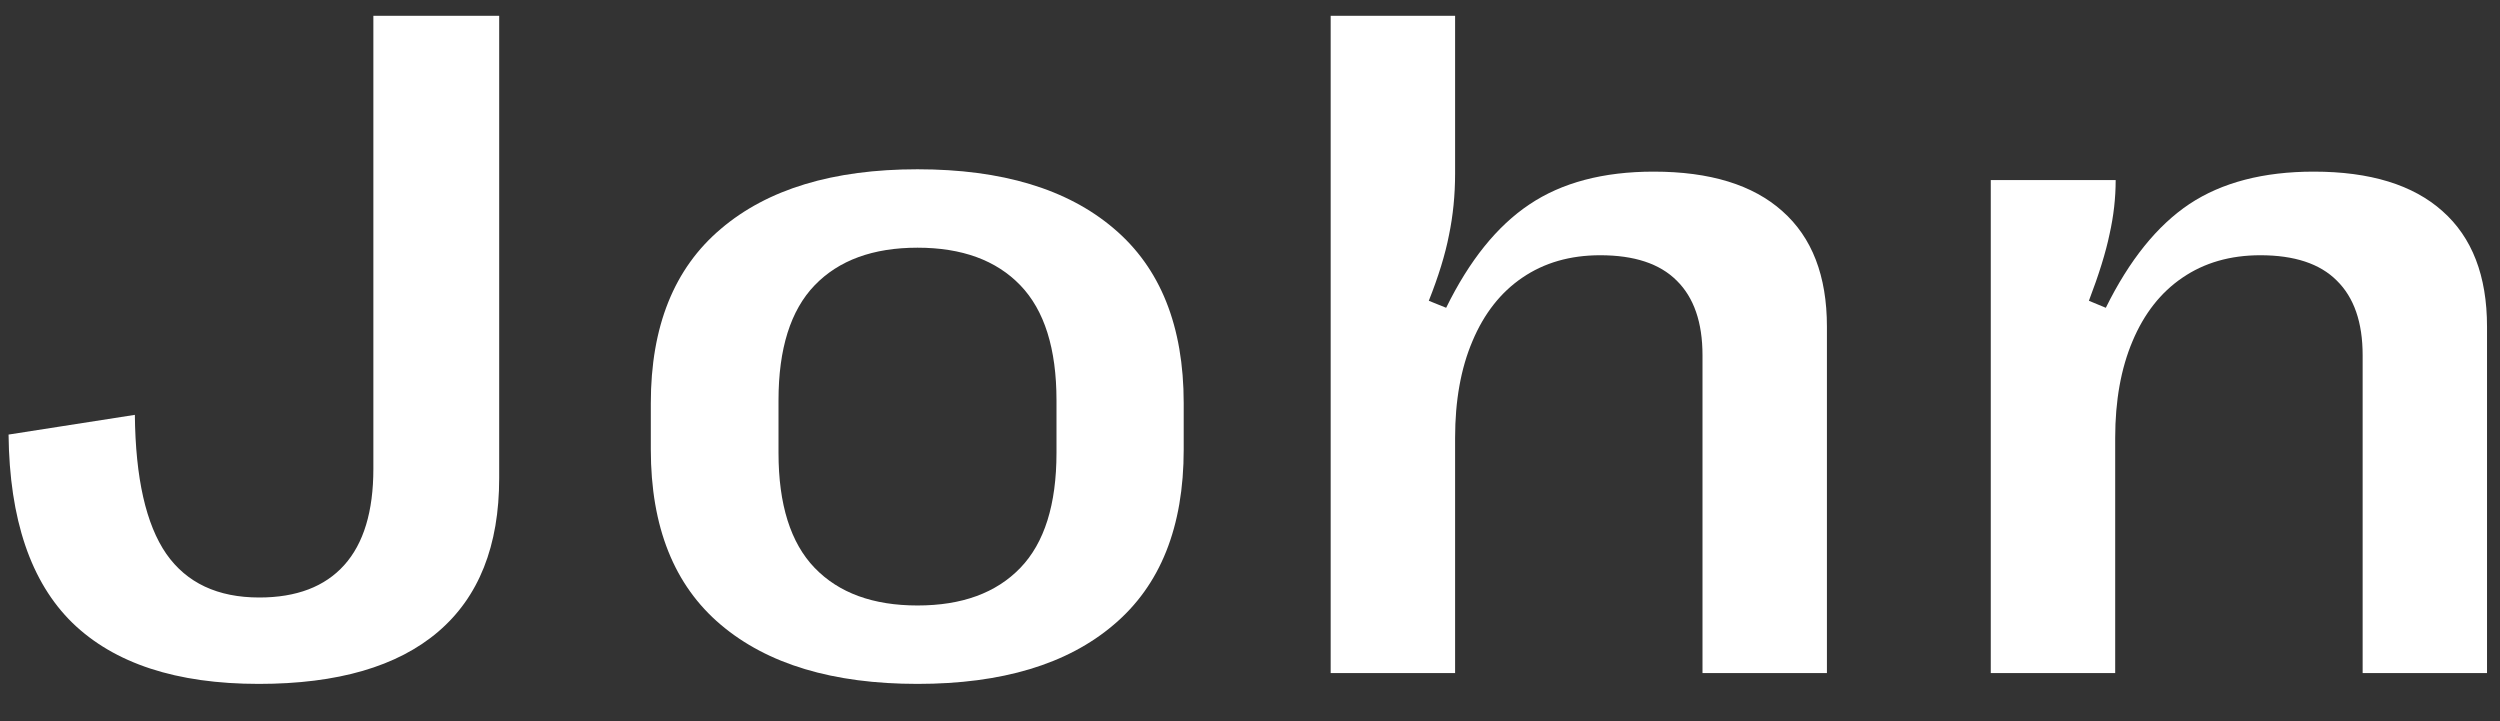 <svg width="52" height="15" viewBox="0 0 52 15" fill="none" xmlns="http://www.w3.org/2000/svg">
<rect x="0" y="0" width="52" height="15" fill="#333333" stroke="none"/>
<path d="M5.383 14.225C3.671 14.225 2.378 13.801 1.506 12.955C0.64 12.109 0.197 10.803 0.178 9.039L2.805 8.629C2.818 9.944 3.036 10.908 3.459 11.52C3.882 12.125 4.527 12.428 5.393 12.428C6.167 12.428 6.757 12.203 7.16 11.754C7.564 11.305 7.766 10.637 7.766 9.752V0.328H10.383V9.947C10.383 11.354 9.96 12.418 9.113 13.141C8.267 13.863 7.023 14.225 5.383 14.225Z" fill="white"/>
<path d="M19.084 14.225C17.326 14.225 15.962 13.815 14.992 12.994C14.022 12.174 13.537 10.96 13.537 9.352V8.385C13.537 6.79 14.022 5.582 14.992 4.762C15.962 3.935 17.326 3.521 19.084 3.521C20.842 3.521 22.203 3.932 23.166 4.752C24.136 5.572 24.621 6.783 24.621 8.385V9.352C24.621 10.96 24.136 12.174 23.166 12.994C22.203 13.815 20.842 14.225 19.084 14.225ZM19.084 12.594C20.009 12.594 20.721 12.333 21.223 11.812C21.724 11.292 21.975 10.494 21.975 9.42V8.326C21.975 7.252 21.724 6.454 21.223 5.934C20.721 5.413 20.009 5.152 19.084 5.152C18.16 5.152 17.447 5.413 16.945 5.934C16.444 6.454 16.193 7.252 16.193 8.326V9.42C16.193 10.494 16.444 11.292 16.945 11.812C17.447 12.333 18.16 12.594 19.084 12.594Z" fill="white"/>
<path d="M27.678 14V0.328H30.266V3.609C30.266 4.059 30.223 4.485 30.139 4.889C30.061 5.292 29.921 5.748 29.719 6.256L30.08 6.402C30.562 5.419 31.138 4.703 31.809 4.254C32.486 3.798 33.348 3.57 34.397 3.57C35.568 3.57 36.46 3.844 37.072 4.391C37.691 4.938 38 5.738 38 6.793V14H35.412V7.389C35.412 6.705 35.233 6.188 34.875 5.836C34.523 5.484 33.993 5.309 33.283 5.309C32.658 5.309 32.118 5.465 31.662 5.777C31.213 6.083 30.868 6.523 30.627 7.096C30.386 7.662 30.266 8.333 30.266 9.107V14H27.678Z" fill="white"/>
<path d="M41.408 14V3.746H44.006C44.006 4.117 43.964 4.492 43.879 4.869C43.801 5.247 43.658 5.709 43.449 6.256L43.801 6.402C44.289 5.413 44.868 4.693 45.539 4.244C46.216 3.795 47.079 3.57 48.127 3.57C49.299 3.57 50.191 3.844 50.803 4.391C51.421 4.938 51.73 5.738 51.73 6.793V14H49.143V7.389C49.143 6.705 48.964 6.188 48.605 5.836C48.254 5.484 47.723 5.309 47.014 5.309C46.389 5.309 45.848 5.465 45.393 5.777C44.943 6.083 44.598 6.523 44.357 7.096C44.117 7.662 43.996 8.333 43.996 9.107V14H41.408Z" fill="white"/>
</svg>
